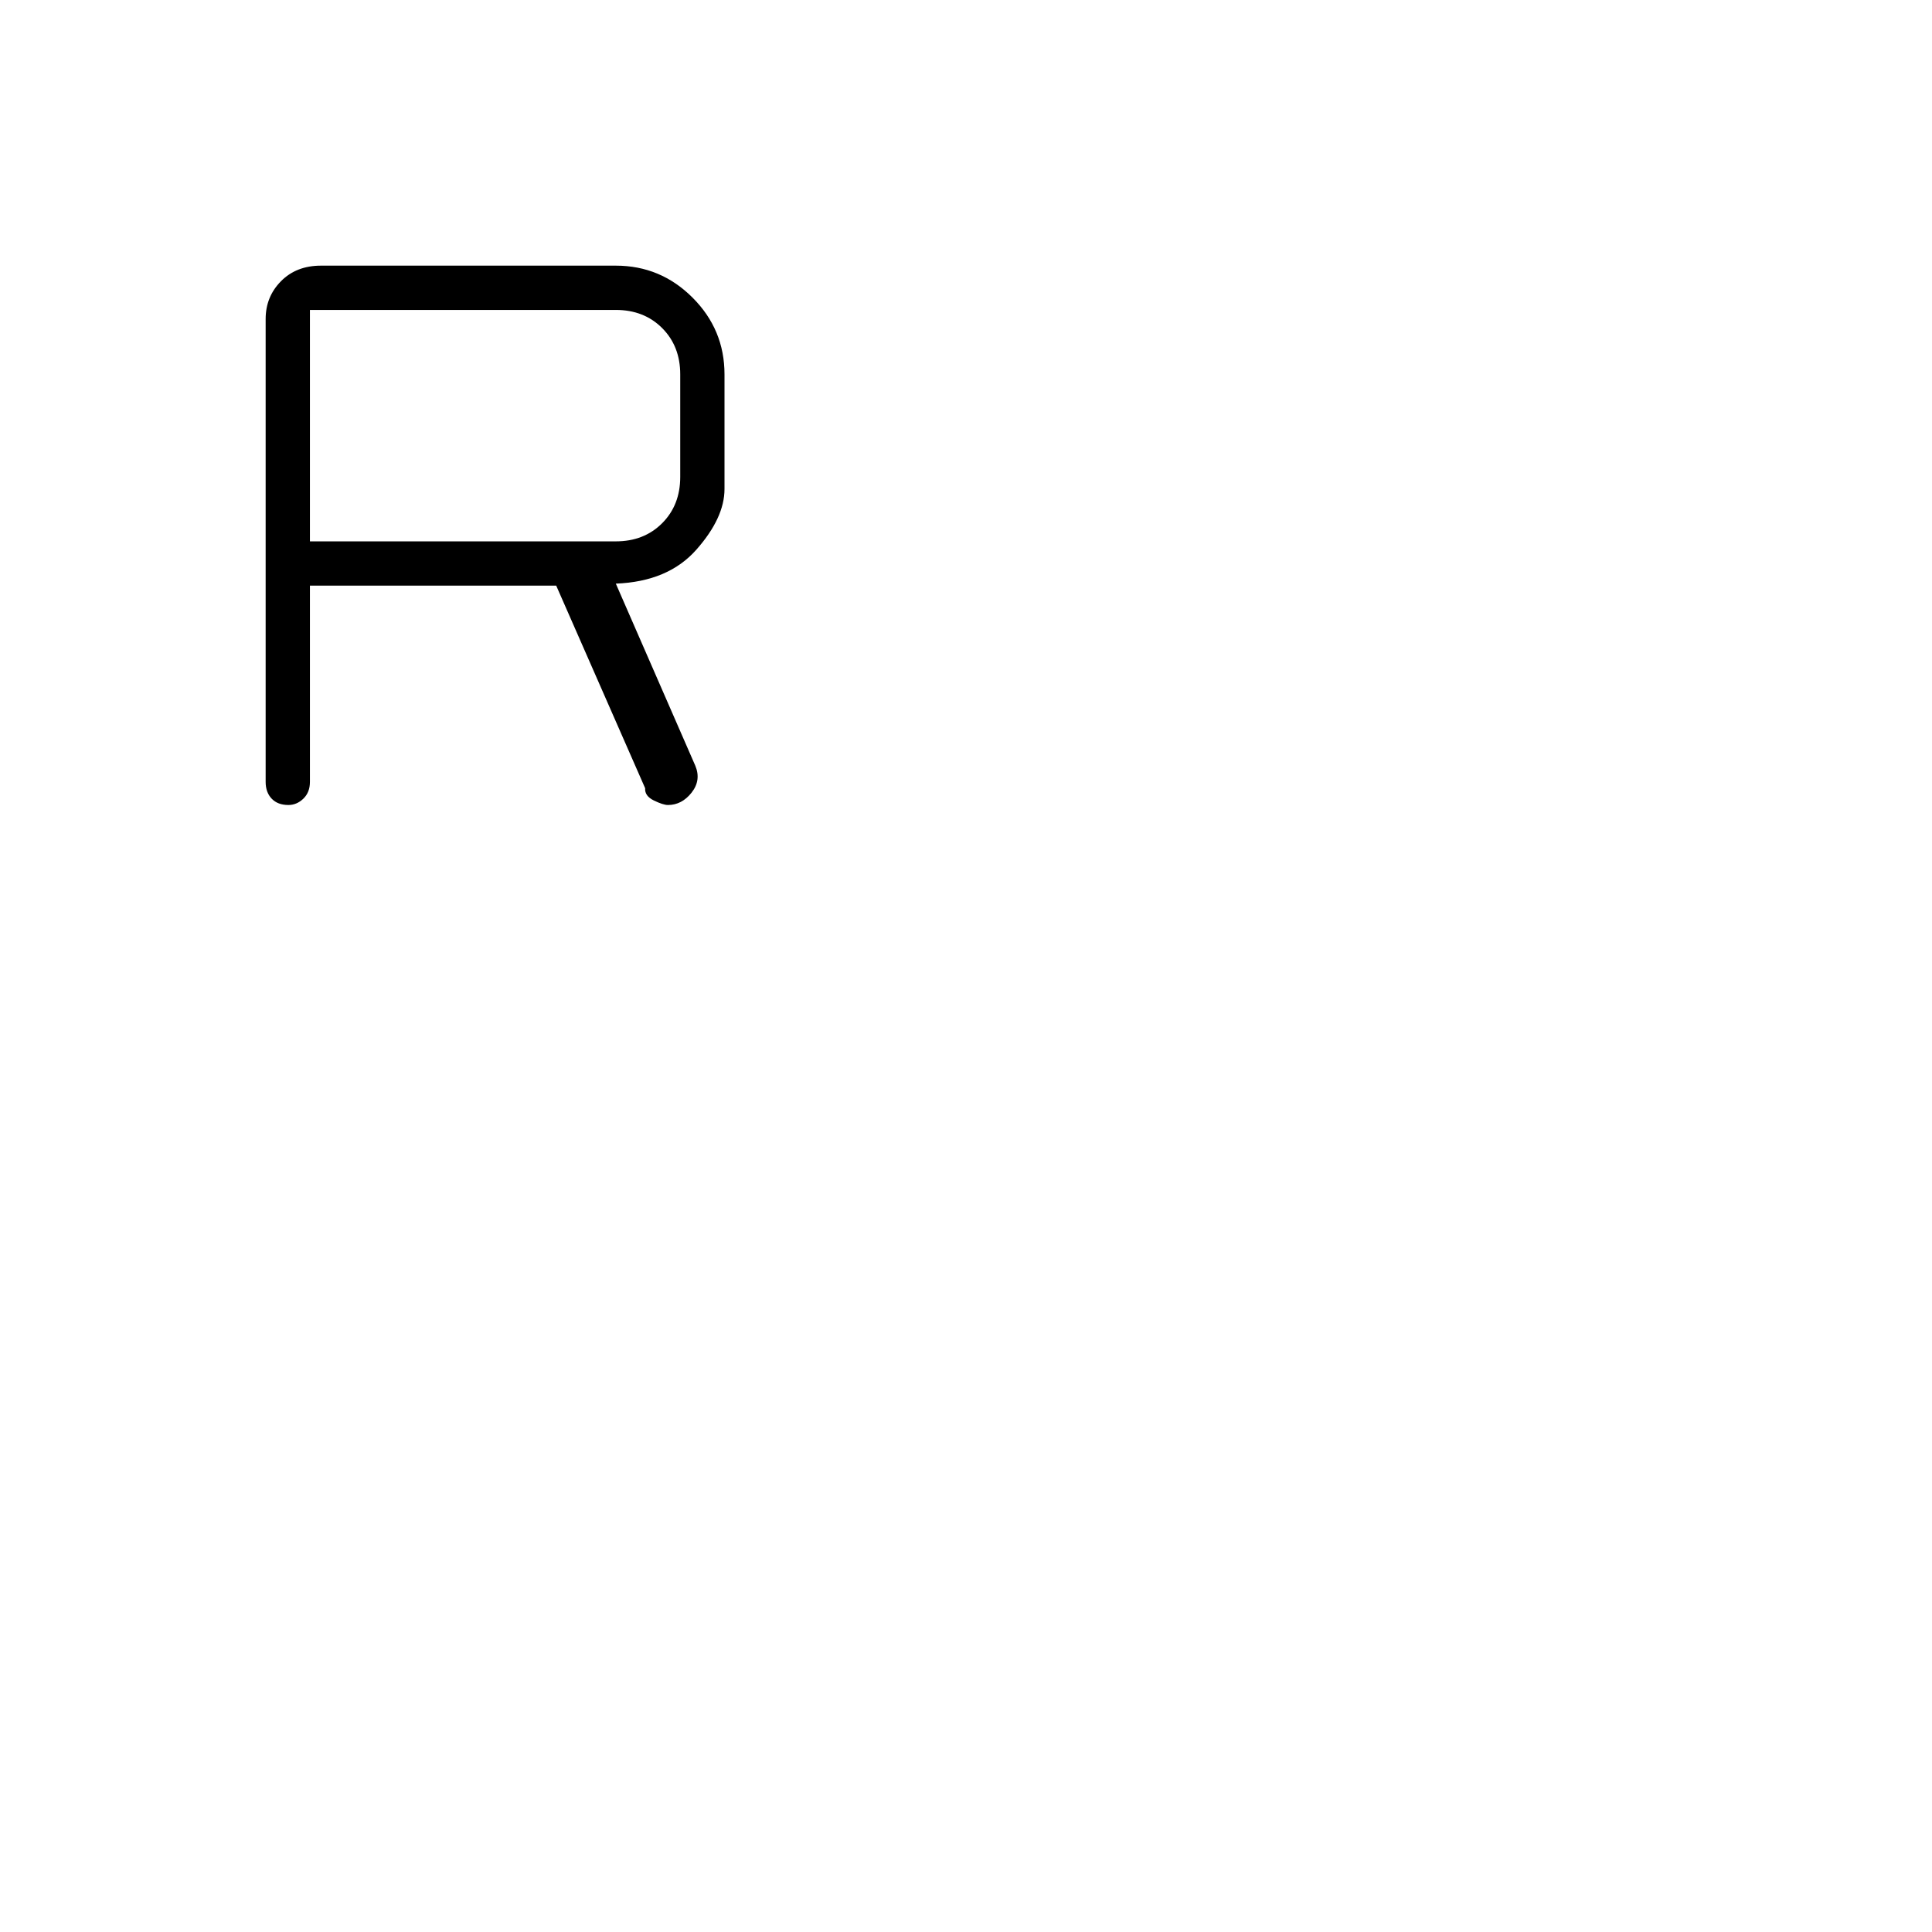 <svg xmlns="http://www.w3.org/2000/svg" height="48" viewBox="0 -960 960 960" width="48"><path d="M154-669v97.5q0 5.22-3.27 8.36-3.27 3.14-7.42 3.14-5.31 0-8.31-3.14-3-3.14-3-8.36v-230q0-11.07 7.64-18.79 7.63-7.71 19.86-7.71H306q22.24 0 38.12 15.88Q360-796.24 360-774v57q0 14.31-14 30.15Q332-671 306-670l39.5 90.5q3 7.18-1.84 13.34-4.85 6.16-11.76 6.16-2.4 0-7.01-2.25-4.61-2.25-4.32-6.09L276.38-669H154Zm0-22h152q14 0 23-9t9-23v-51q0-14-9-23t-23-9H154v115Z"/></svg>